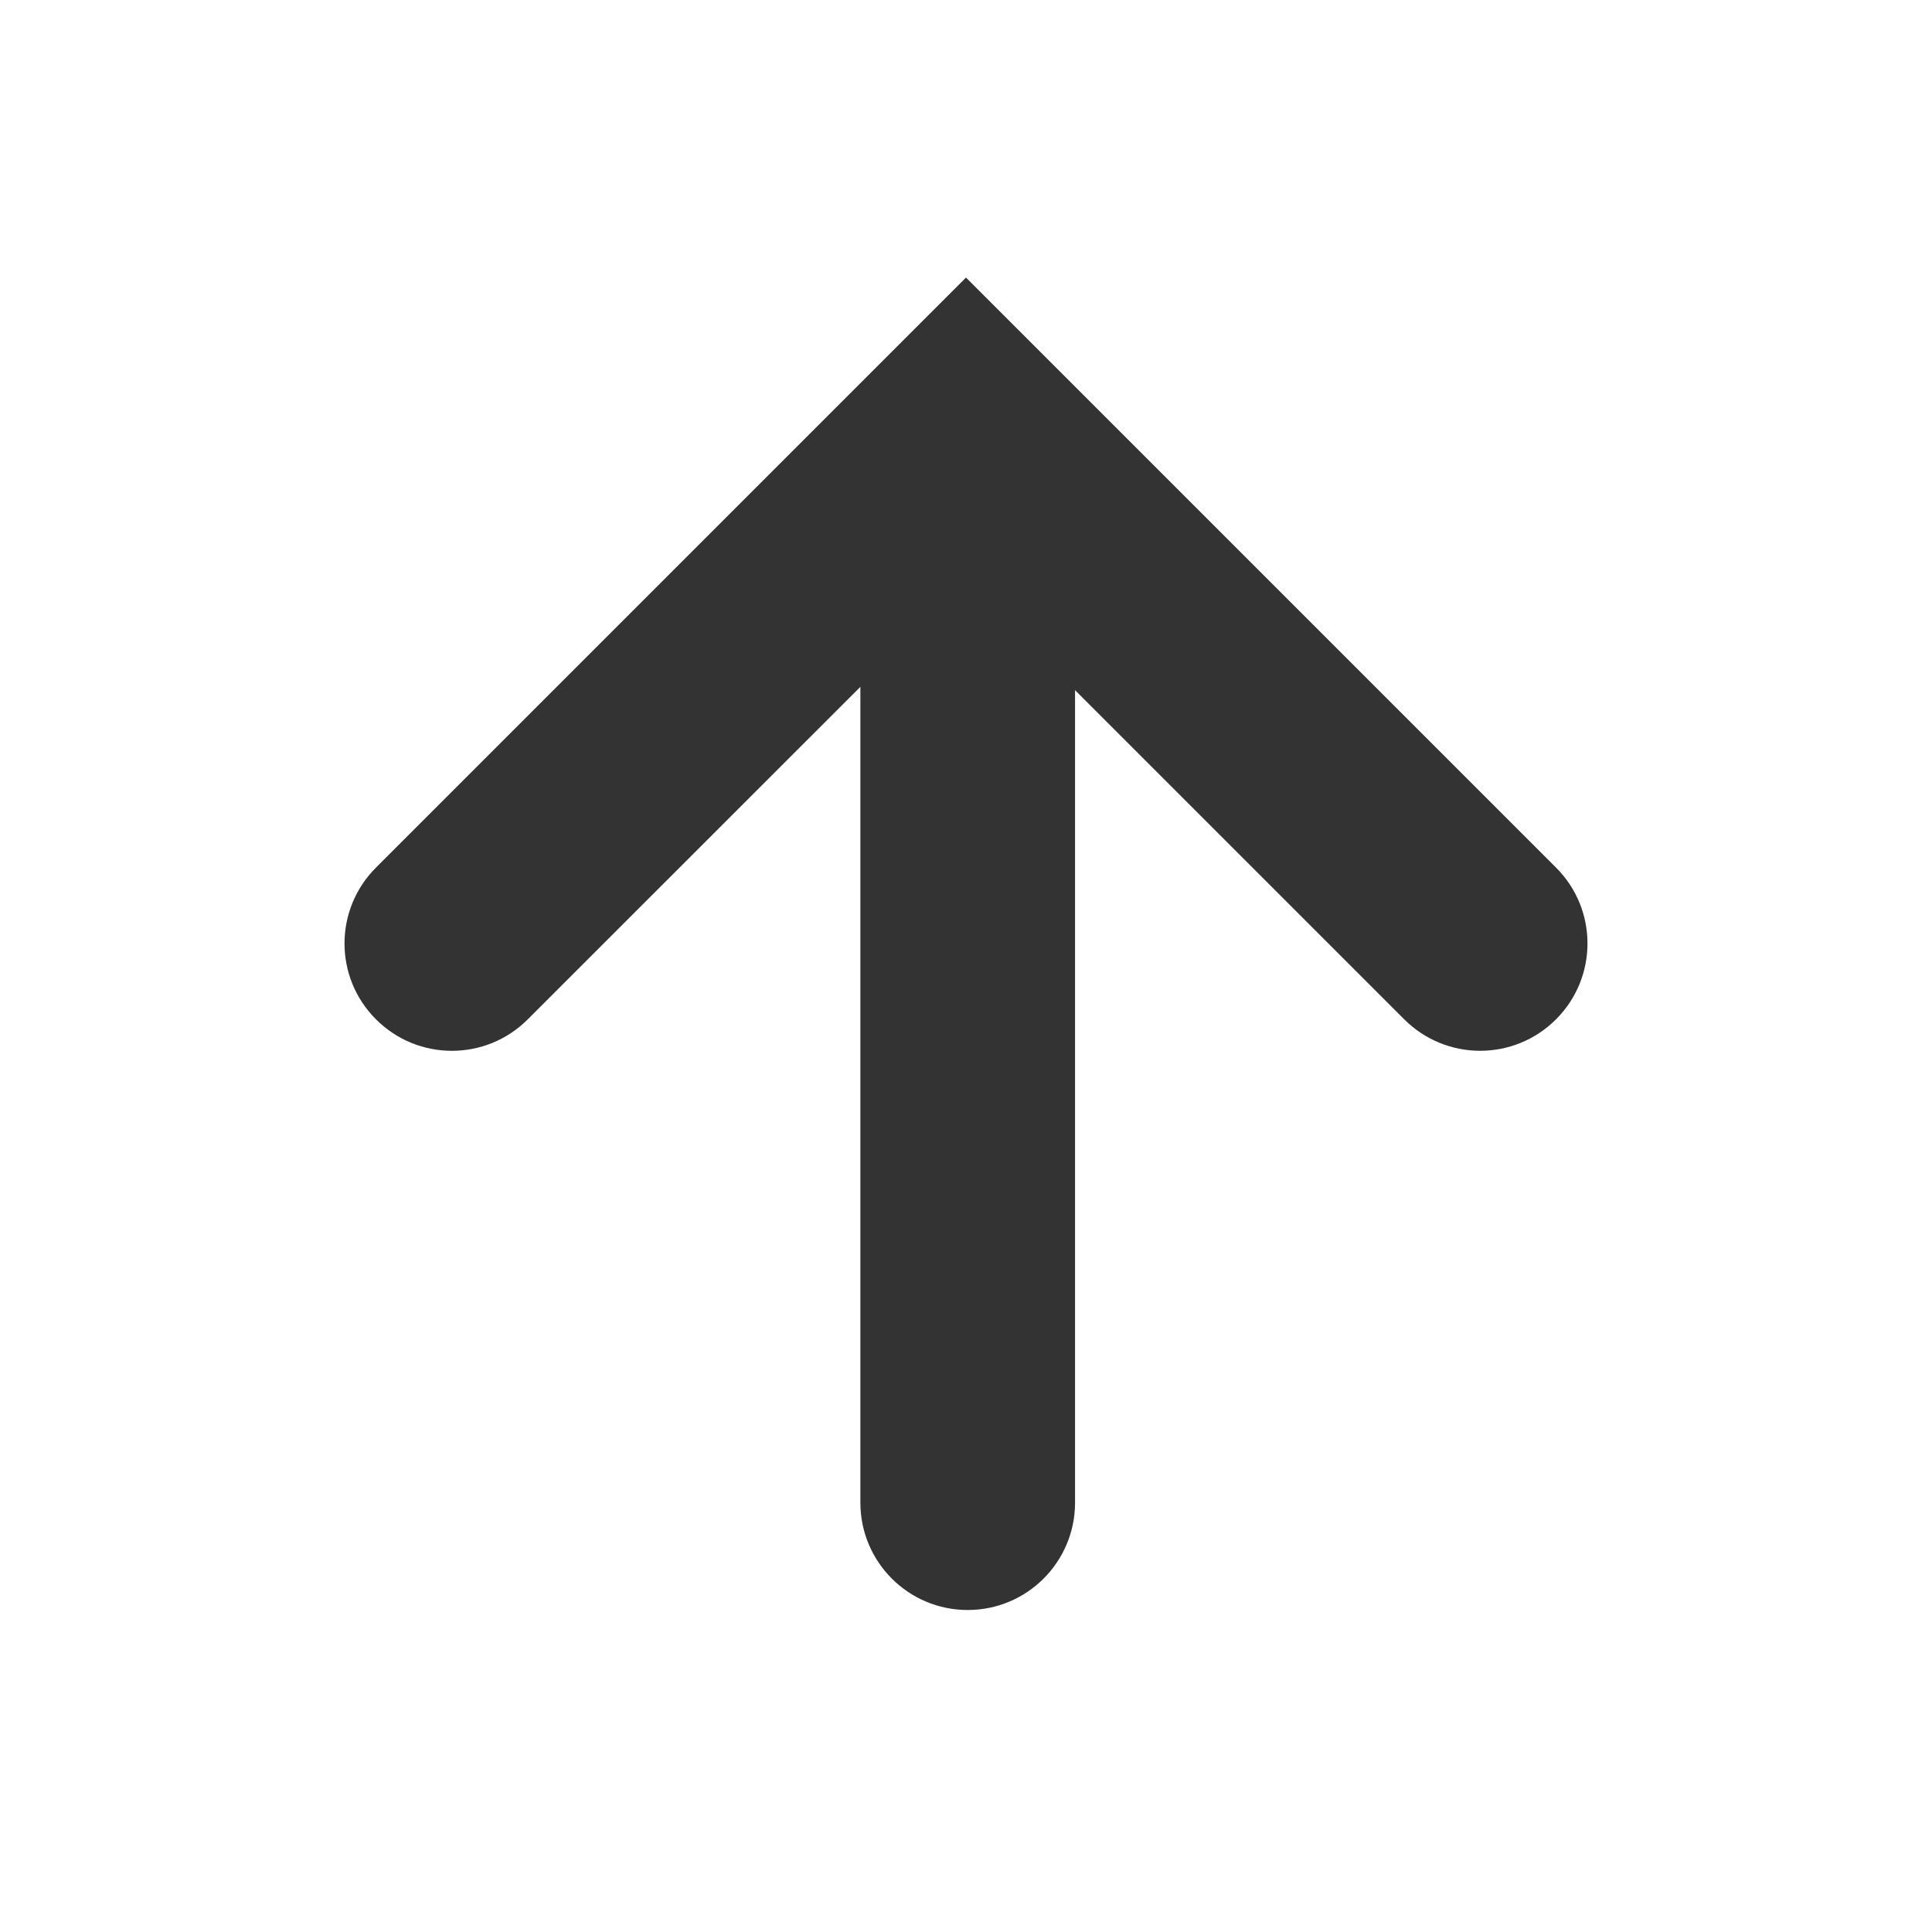<?xml version="1.0" encoding="utf-8"?>
<!-- Generator: Adobe Illustrator 18.1.0, SVG Export Plug-In . SVG Version: 6.00 Build 0)  -->
<!DOCTYPE svg PUBLIC "-//W3C//DTD SVG 1.1//EN" "http://www.w3.org/Graphics/SVG/1.1/DTD/svg11.dtd">
<svg version="1.1" id="Layer_1" xmlns="http://www.w3.org/2000/svg" xmlns:xlink="http://www.w3.org/1999/xlink" x="0px" y="0px"
	 viewBox="0 0 18 18" enable-background="new 0 0 18 18" xml:space="preserve">
<path fill="#333333" d="M14.497,8.083L9,2.586L3.503,8.083c-0.391,0.391-0.391,1.023,0,1.414s1.023,0.391,1.414,0l3.099-3.098V14
	c0,0.552,0.447,1,1,1s1-0.448,1-1V6.43l3.067,3.067c0.195,0.195,0.451,0.293,0.707,0.293s0.512-0.098,0.707-0.293
	C14.888,9.106,14.888,8.473,14.497,8.083z"/>
</svg>

